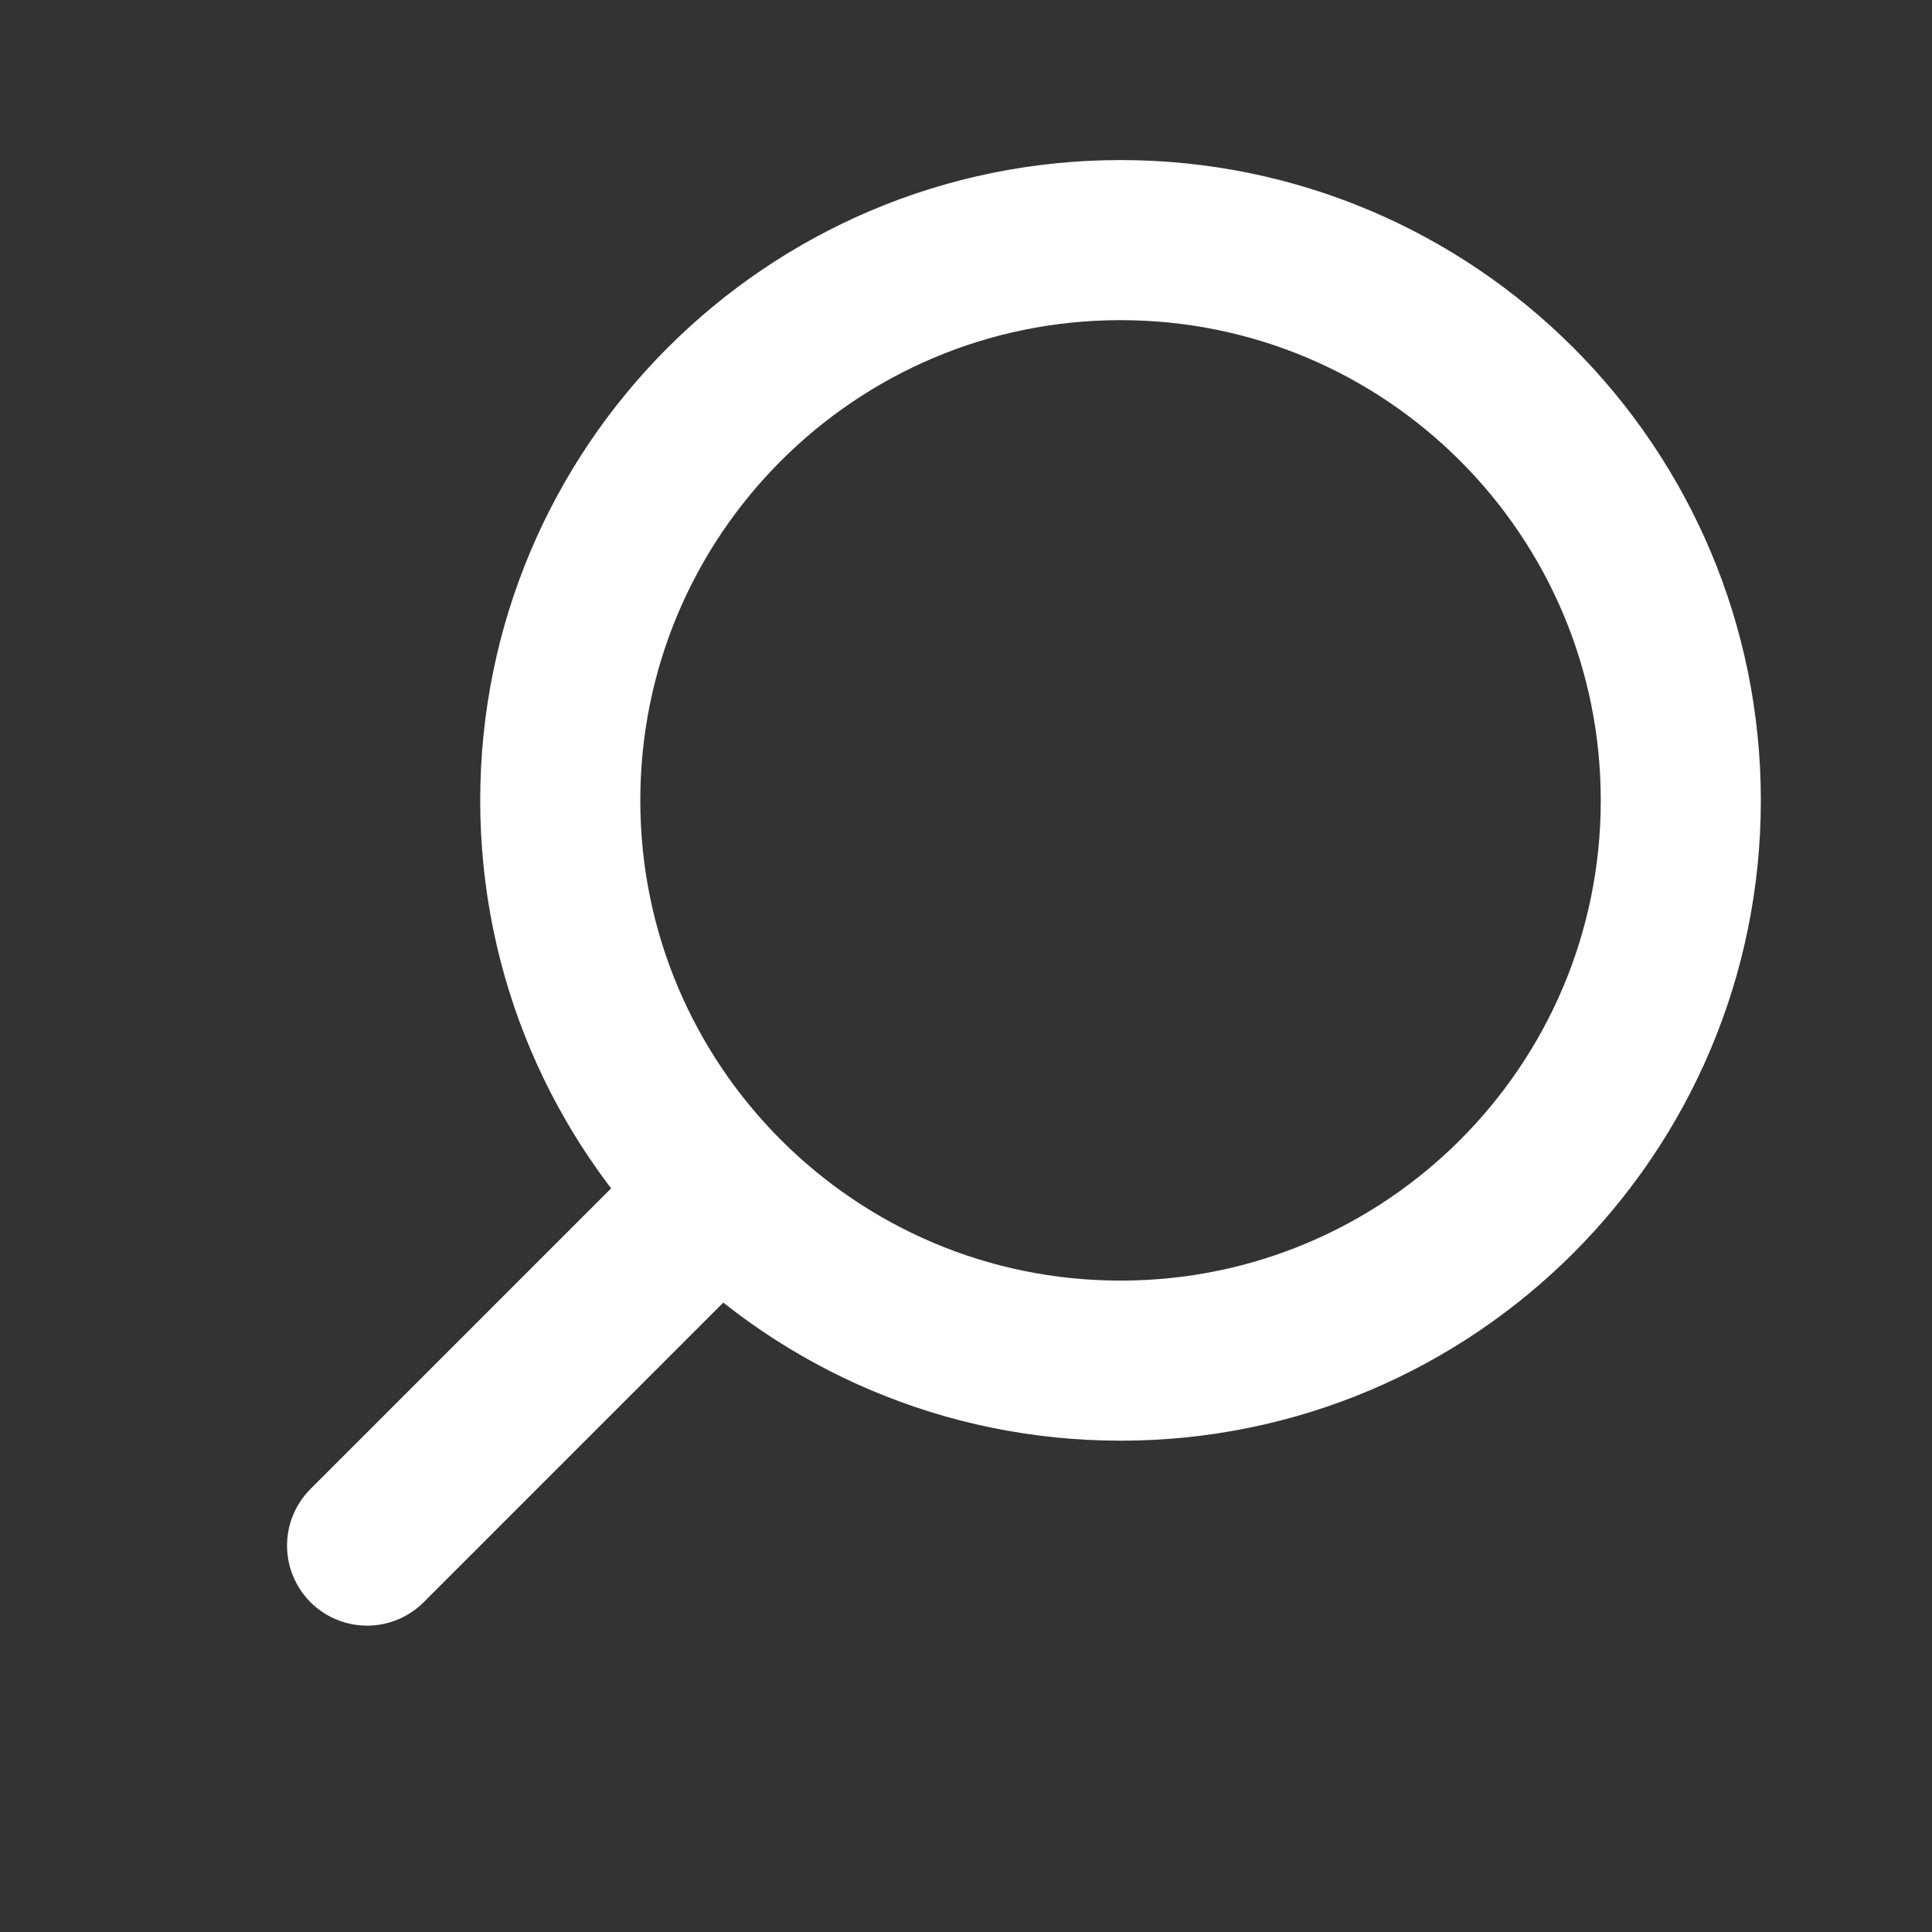 <svg width="100" height="100" viewBox="0 0 100 100" fill="none" xmlns="http://www.w3.org/2000/svg">
<rect x="0" y="0" width="100" height="100" fill="#333333" stroke="none"/>
<path d="M57.999 70.427C41.983 70.427 28.999 57.443 28.999 41.428C28.999 25.412 41.983 12.428 57.999 12.428C74.014 12.428 86.998 25.412 86.998 41.428C86.998 57.443 74.014 70.427 57.999 70.427Z" stroke="white" stroke-width="8.286" stroke-linecap="round" stroke-linejoin="round"/>
<path d="M19 80L37 62" stroke="white" stroke-width="8.286" stroke-linecap="round" stroke-linejoin="round"/>
</svg>
